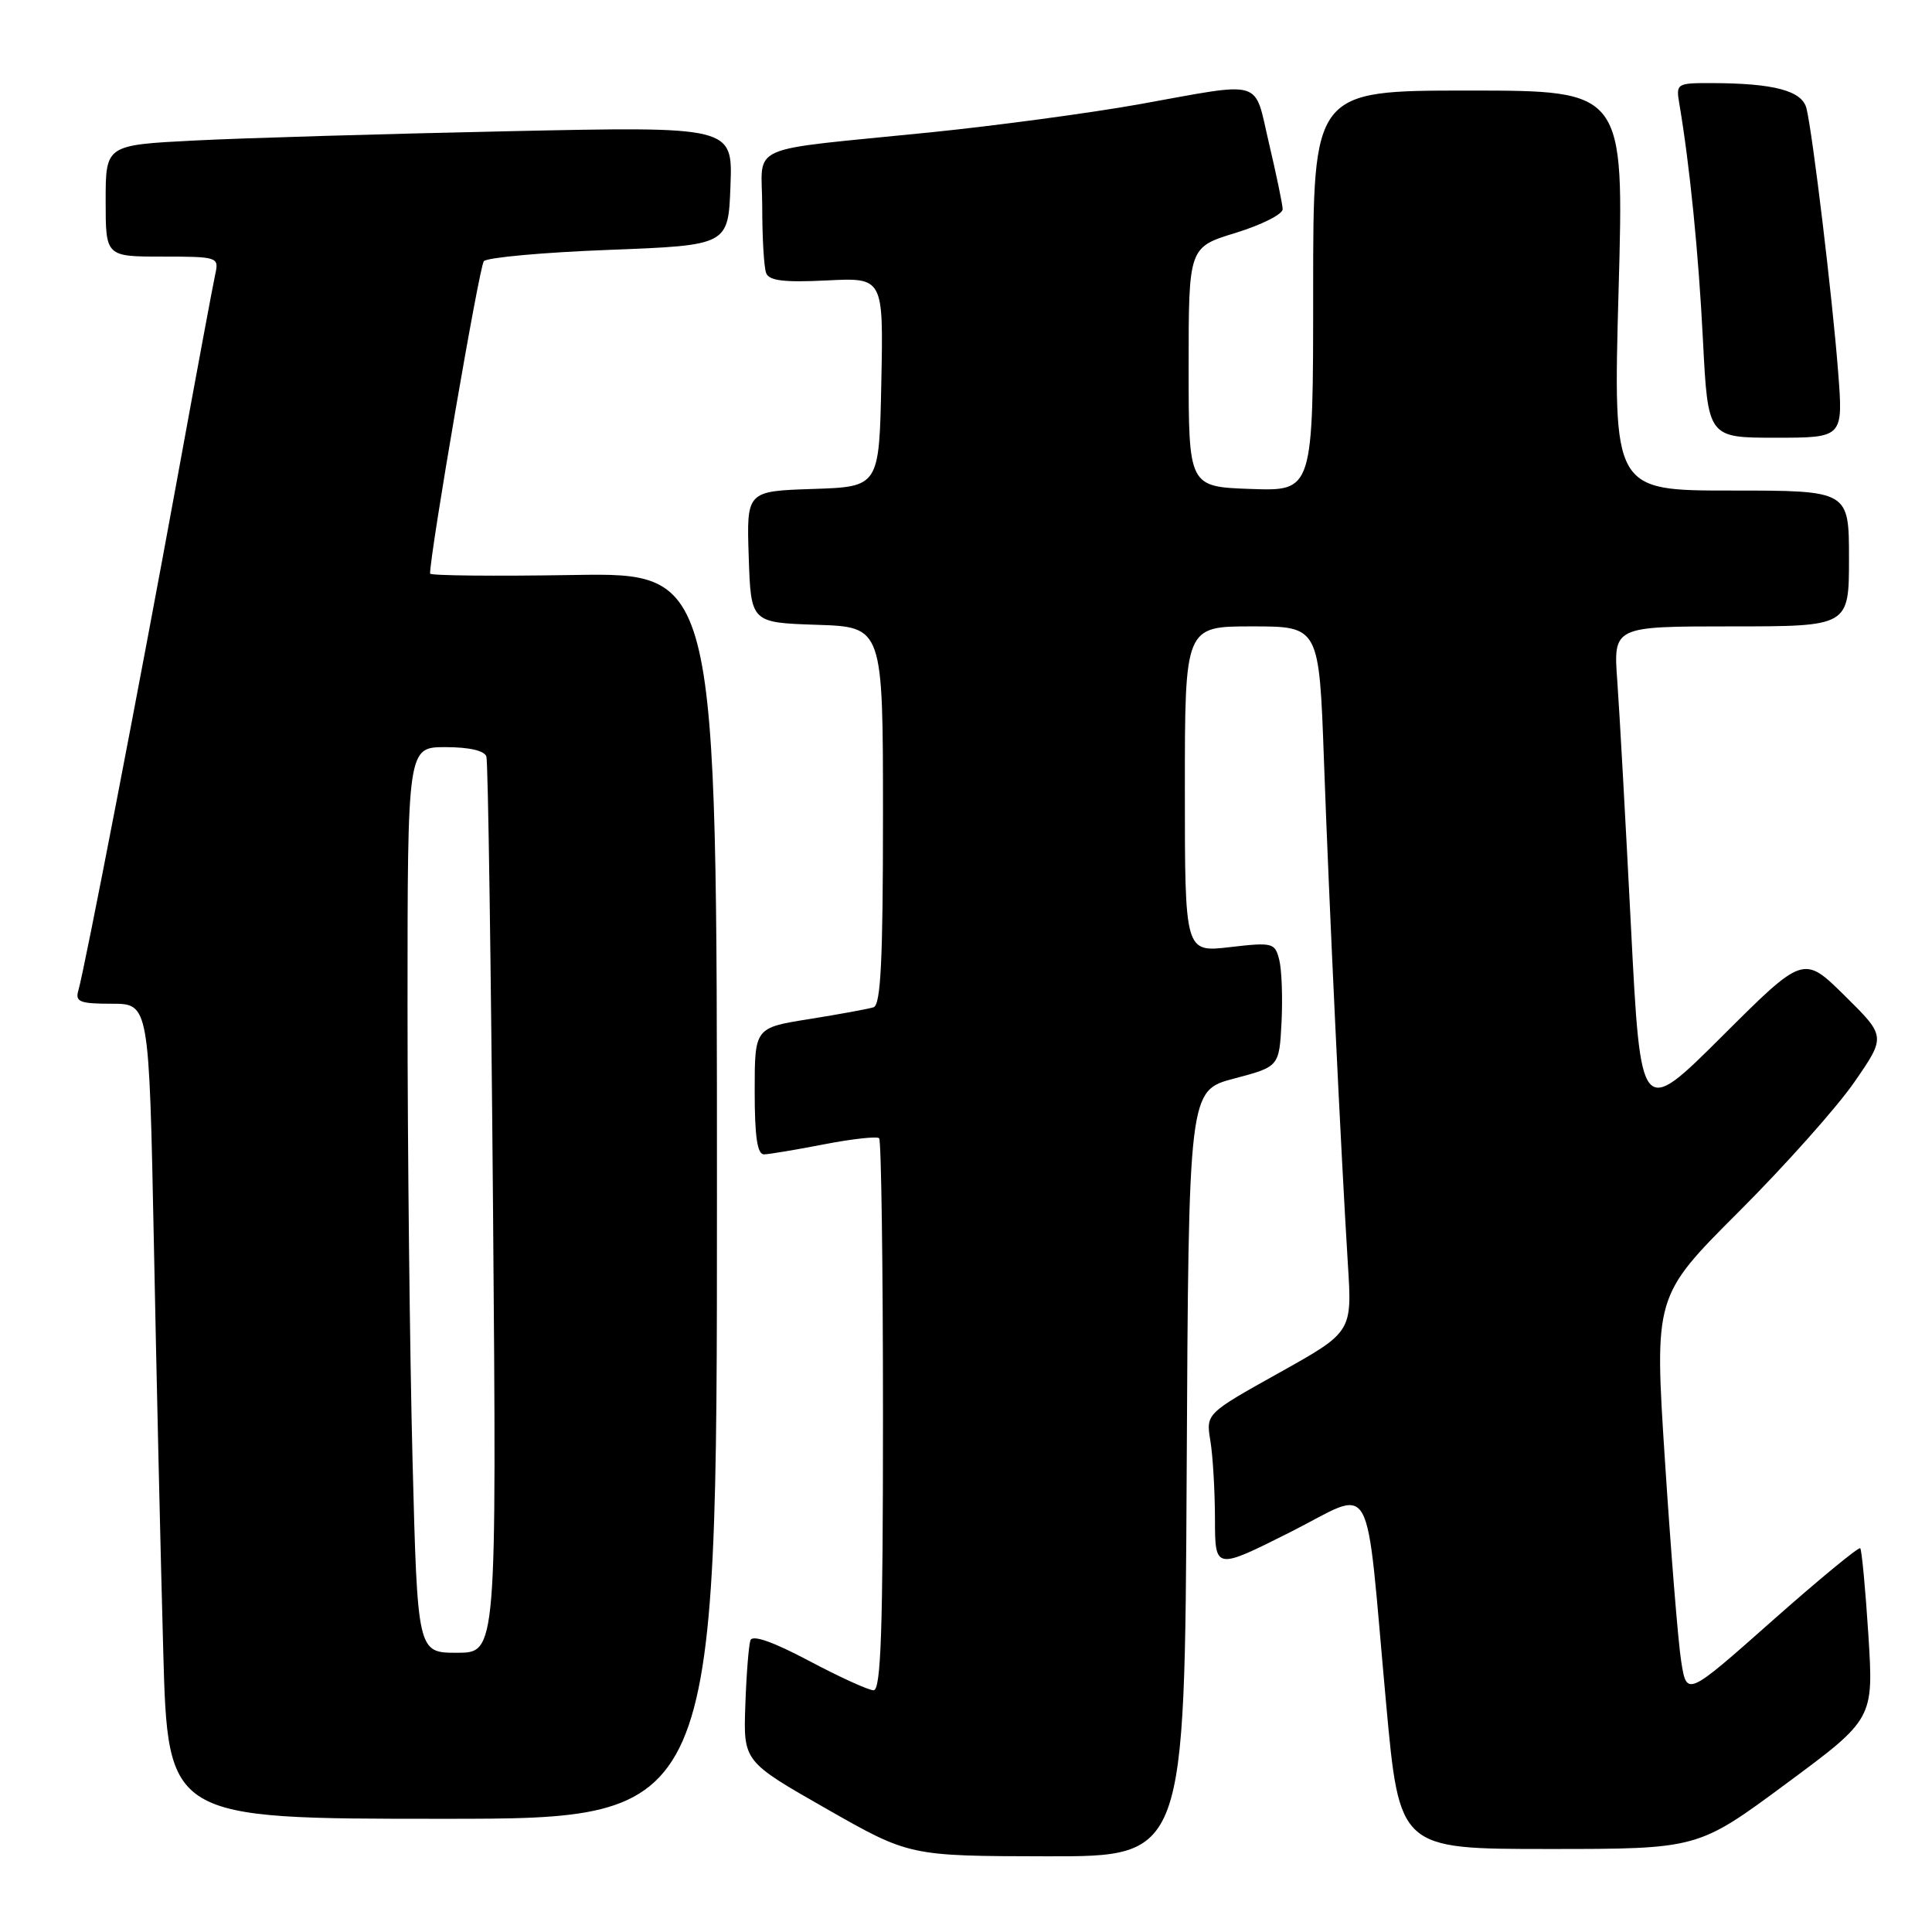 <?xml version="1.0" encoding="UTF-8" standalone="no"?>
<!DOCTYPE svg PUBLIC "-//W3C//DTD SVG 1.1//EN" "http://www.w3.org/Graphics/SVG/1.1/DTD/svg11.dtd" >
<svg xmlns="http://www.w3.org/2000/svg" xmlns:xlink="http://www.w3.org/1999/xlink" version="1.1" viewBox="0 0 256 256">
 <g >
 <path fill="currentColor"
d=" M 157.24 195.26 C 157.50 144.51 157.50 144.51 163.50 142.92 C 169.50 141.34 169.50 141.34 169.81 135.46 C 169.97 132.23 169.84 128.51 169.51 127.20 C 168.94 124.92 168.66 124.84 162.96 125.50 C 157.00 126.20 157.00 126.20 157.00 104.60 C 157.00 83.00 157.00 83.00 165.89 83.00 C 174.79 83.00 174.79 83.00 175.43 100.75 C 176.11 119.80 177.69 152.84 178.60 167.50 C 179.17 176.50 179.17 176.50 169.48 181.91 C 159.79 187.32 159.79 187.32 160.38 190.91 C 160.71 192.89 160.98 197.54 160.99 201.26 C 161.00 208.02 161.00 208.02 170.88 203.06 C 182.37 197.29 180.81 194.54 183.67 225.75 C 185.43 245.00 185.43 245.00 205.21 245.00 C 224.98 245.00 224.98 245.00 236.63 236.38 C 248.27 227.77 248.27 227.77 247.57 216.65 C 247.18 210.53 246.69 205.36 246.49 205.15 C 246.28 204.95 241.02 209.28 234.80 214.79 C 223.50 224.80 223.50 224.80 222.77 220.15 C 222.36 217.59 221.40 205.66 220.62 193.63 C 219.20 171.76 219.20 171.76 230.35 160.61 C 236.48 154.49 243.39 146.74 245.70 143.40 C 249.90 137.33 249.90 137.33 244.44 131.94 C 238.98 126.55 238.98 126.55 228.19 137.31 C 217.40 148.06 217.40 148.06 216.11 122.78 C 215.40 108.88 214.59 94.24 214.30 90.25 C 213.77 83.00 213.77 83.00 229.39 83.00 C 245.00 83.00 245.00 83.00 245.00 74.00 C 245.00 65.00 245.00 65.00 229.37 65.00 C 213.74 65.00 213.74 65.00 214.47 38.50 C 215.21 12.00 215.21 12.00 194.60 12.00 C 174.00 12.00 174.00 12.00 174.00 38.54 C 174.00 65.08 174.00 65.08 165.75 64.79 C 157.50 64.50 157.50 64.50 157.50 48.63 C 157.50 32.76 157.50 32.76 163.75 30.85 C 167.19 29.79 169.98 28.38 169.96 27.71 C 169.94 27.05 169.12 23.12 168.15 19.00 C 166.11 10.32 167.72 10.80 150.87 13.83 C 144.47 14.97 132.10 16.64 123.37 17.53 C 98.25 20.08 101.00 18.86 101.00 27.46 C 101.00 31.52 101.23 35.44 101.52 36.19 C 101.91 37.20 103.89 37.44 109.55 37.16 C 117.06 36.78 117.06 36.78 116.78 50.64 C 116.50 64.50 116.50 64.50 107.71 64.79 C 98.92 65.08 98.92 65.08 99.21 73.79 C 99.50 82.50 99.50 82.50 108.25 82.79 C 117.00 83.08 117.00 83.08 117.00 108.07 C 117.00 127.18 116.71 133.16 115.75 133.47 C 115.06 133.69 111.24 134.39 107.25 135.03 C 100.00 136.18 100.00 136.18 100.00 144.59 C 100.00 150.67 100.35 152.99 101.25 152.96 C 101.94 152.94 105.53 152.34 109.24 151.62 C 112.95 150.90 116.21 150.55 116.49 150.82 C 116.77 151.10 117.00 167.68 117.00 187.67 C 117.00 216.08 116.73 223.99 115.75 223.97 C 115.06 223.96 111.21 222.20 107.18 220.06 C 102.46 217.56 99.72 216.59 99.44 217.34 C 99.21 217.98 98.90 221.85 98.76 225.95 C 98.50 233.40 98.50 233.40 109.50 239.67 C 120.50 245.94 120.50 245.94 138.74 245.97 C 156.98 246.00 156.98 246.00 157.24 195.26 Z  M 95.00 158.44 C 95.00 75.88 95.00 75.88 76.00 76.19 C 65.55 76.36 56.99 76.28 56.99 76.00 C 56.96 73.43 63.51 35.28 64.11 34.61 C 64.53 34.12 72.00 33.44 80.69 33.11 C 96.50 32.50 96.50 32.50 96.79 24.63 C 97.09 16.75 97.09 16.75 67.29 17.39 C 50.91 17.74 32.21 18.29 25.75 18.62 C 14.00 19.22 14.00 19.22 14.00 26.61 C 14.00 34.00 14.00 34.00 21.52 34.00 C 28.80 34.00 29.02 34.07 28.54 36.25 C 28.26 37.49 25.98 49.75 23.47 63.50 C 18.47 90.85 11.20 128.48 10.38 131.25 C 9.94 132.75 10.57 133.00 14.81 133.00 C 19.75 133.00 19.75 133.00 20.39 164.75 C 20.73 182.21 21.29 206.51 21.63 218.75 C 22.24 241.00 22.24 241.00 58.62 241.00 C 95.00 241.00 95.00 241.00 95.00 158.44 Z  M 243.56 49.25 C 242.82 39.58 240.19 17.71 239.37 14.37 C 238.79 12.02 235.08 11.03 226.78 11.01 C 222.17 11.00 222.06 11.07 222.52 13.75 C 223.90 21.89 225.07 33.57 225.65 45.07 C 226.31 58.00 226.31 58.00 235.27 58.00 C 244.24 58.00 244.24 58.00 243.56 49.25 Z  M 54.66 193.34 C 54.30 179.22 54.00 152.22 54.00 133.34 C 54.00 99.00 54.00 99.00 59.03 99.00 C 62.18 99.00 64.21 99.47 64.45 100.25 C 64.67 100.94 65.06 127.94 65.33 160.25 C 65.81 219.00 65.81 219.00 60.56 219.00 C 55.32 219.00 55.32 219.00 54.66 193.34 Z "/>
</g>
</svg>